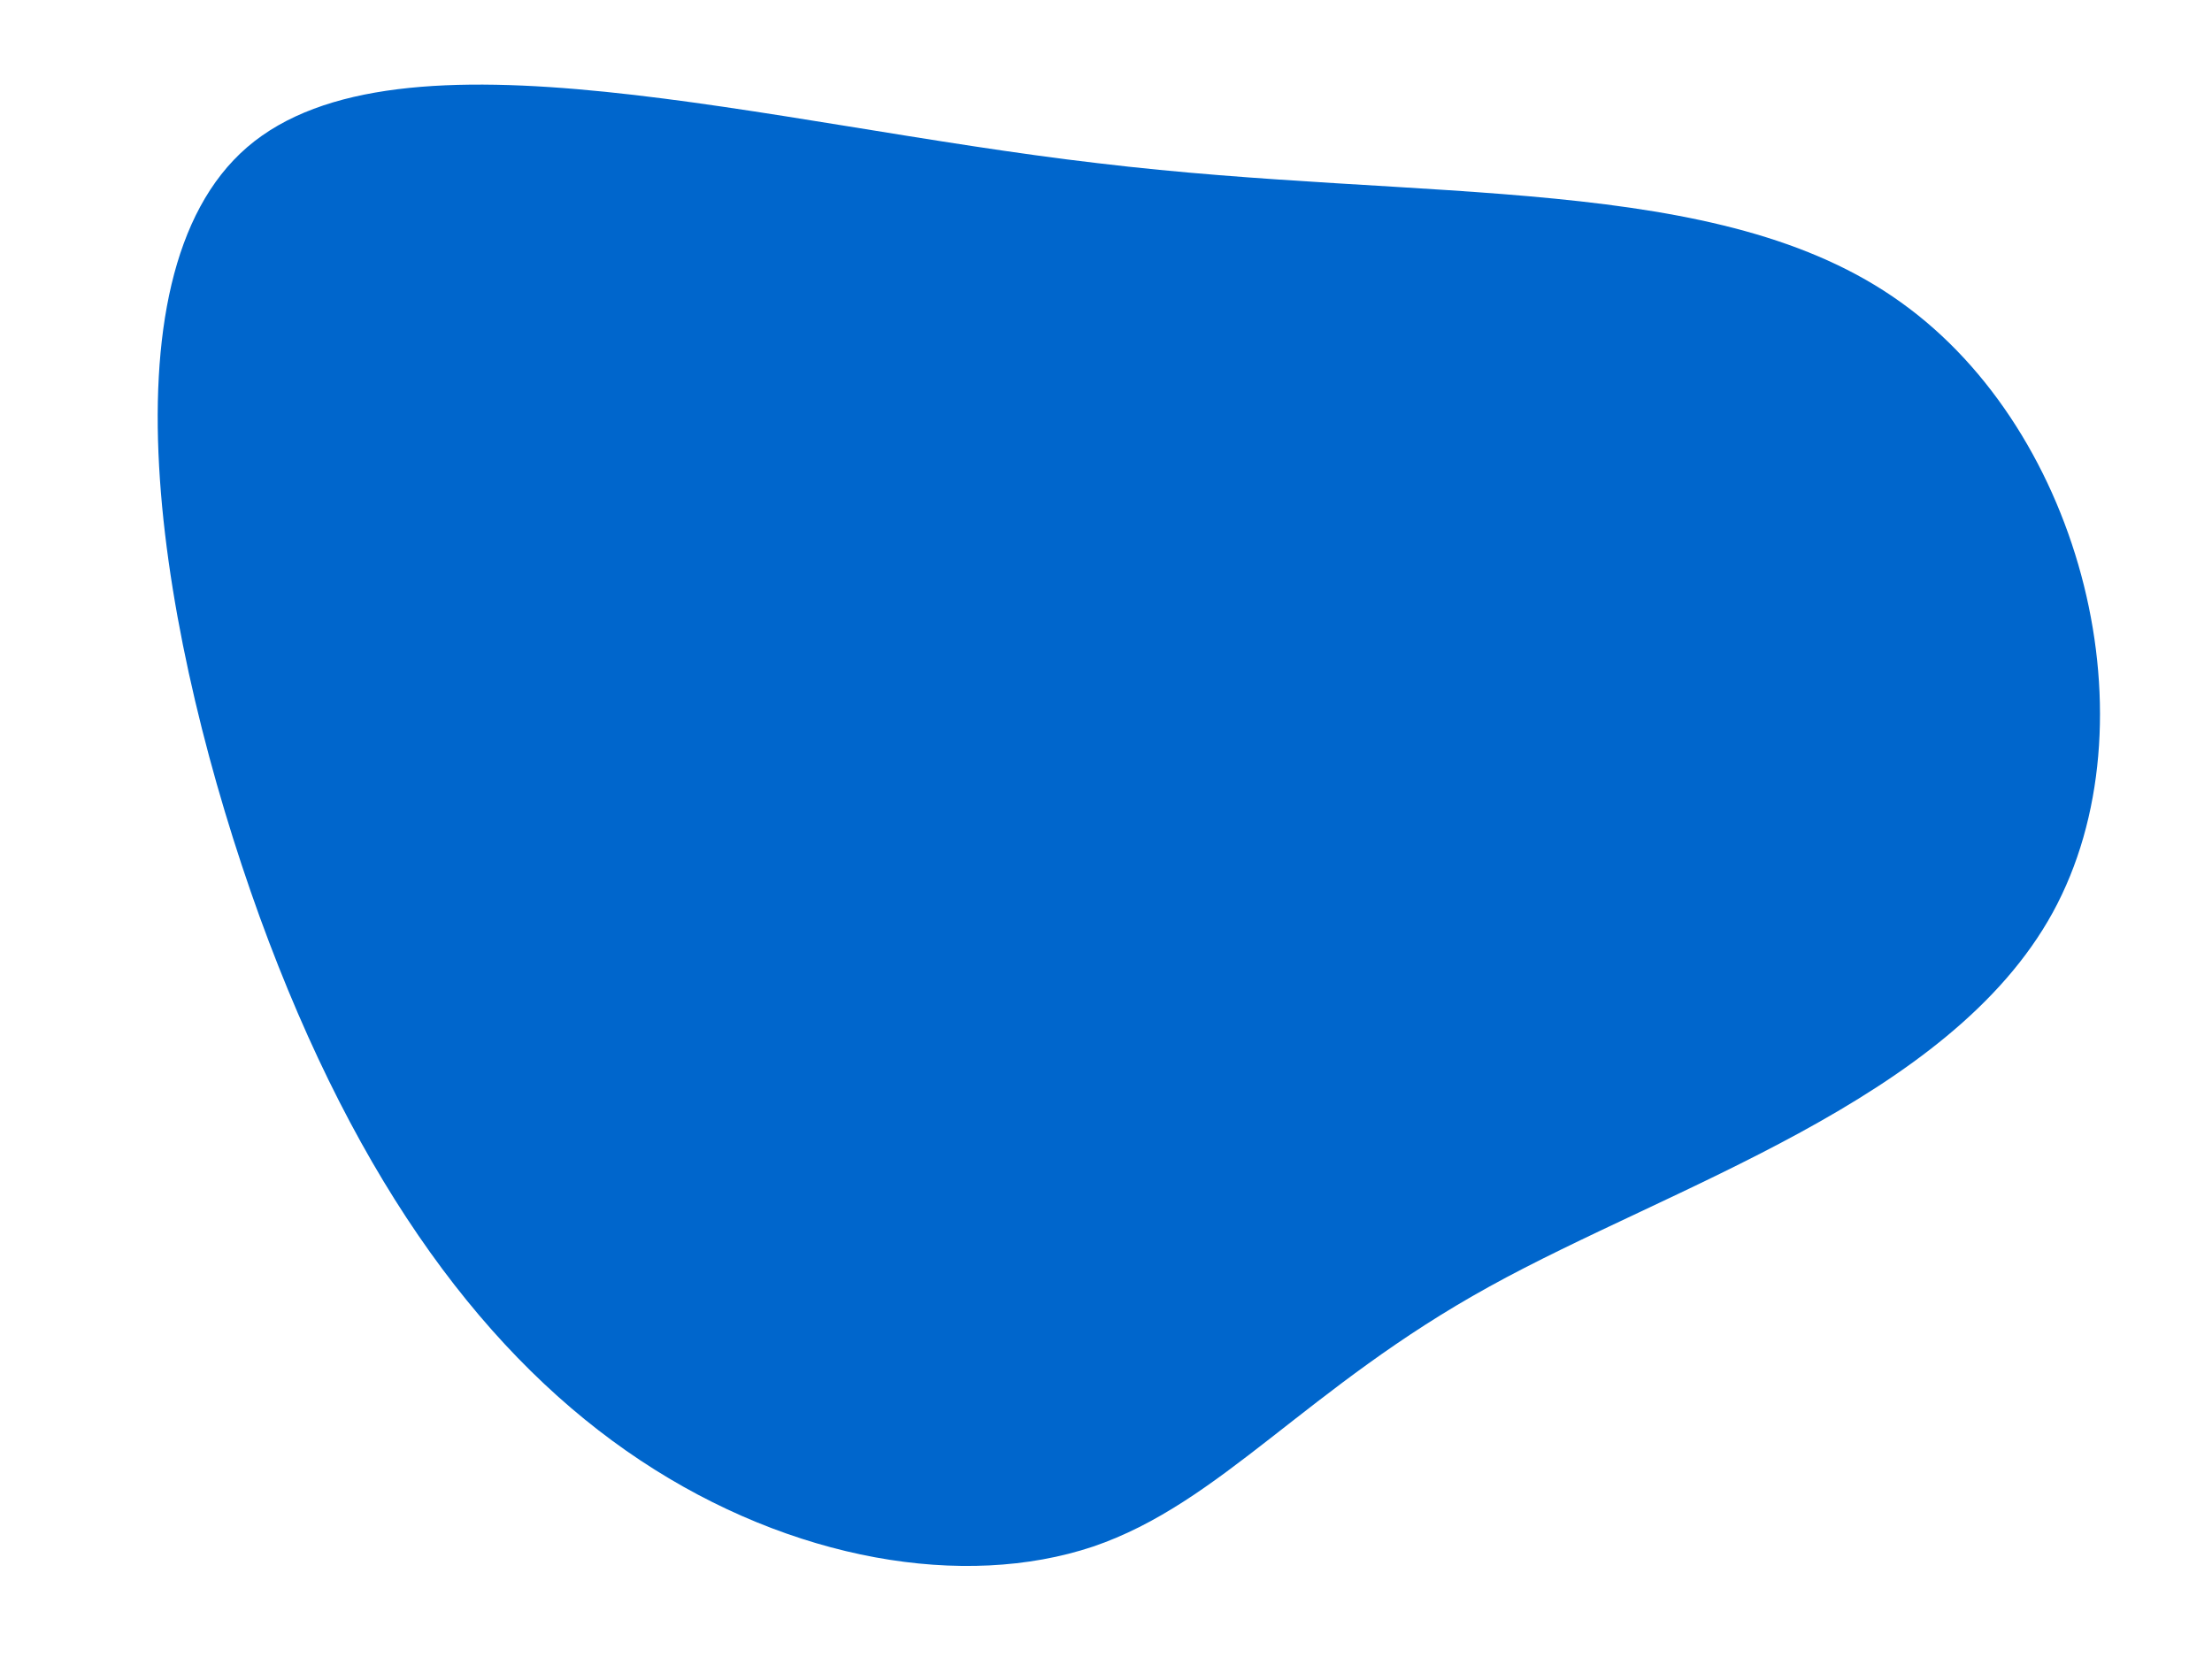 <?xml version="1.0" encoding="utf-8"?>
<!-- Generator: Adobe Illustrator 24.1.3, SVG Export Plug-In . SVG Version: 6.00 Build 0)  -->
<svg version="1.1" id="master-artboard" xmlns="http://www.w3.org/2000/svg" xmlns:xlink="http://www.w3.org/1999/xlink" x="0px"
	 y="0px" viewBox="0 0 837.8 630.7" style="enable-background:new 0 0 837.8 630.7;" xml:space="preserve">
<style type="text/css">
	.st0{fill:#FFFFFF;fill-opacity:0;}
	.st1{fill:#0066CC;}
</style>
<rect id="ee-background" y="0" class="st0" width="837.8" height="630.7"/>
<g transform="matrix(1.633, 0, 0, 1.633, -101.705, -161.419)">
	<g transform="translate(300,300)">
		<path class="st1" d="M203.2-131c42.3,30.2,59.1,97.8,35.2,141.5c-23.9,43.6-88.6,63.5-130.7,86.8c-42.3,23.3-62.2,50.2-91.9,60.3
			c-29.9,10-69.9,3.3-105-20s-65.5-63.4-88.3-126.1c-22.7-62.7-38-148.2-2.9-178.5c35.2-30.3,120.7-5.2,197.3,3.7
			C93.4-154.1,161.1-161.3,203.2-131z"/>
	</g>
</g>
</svg>
